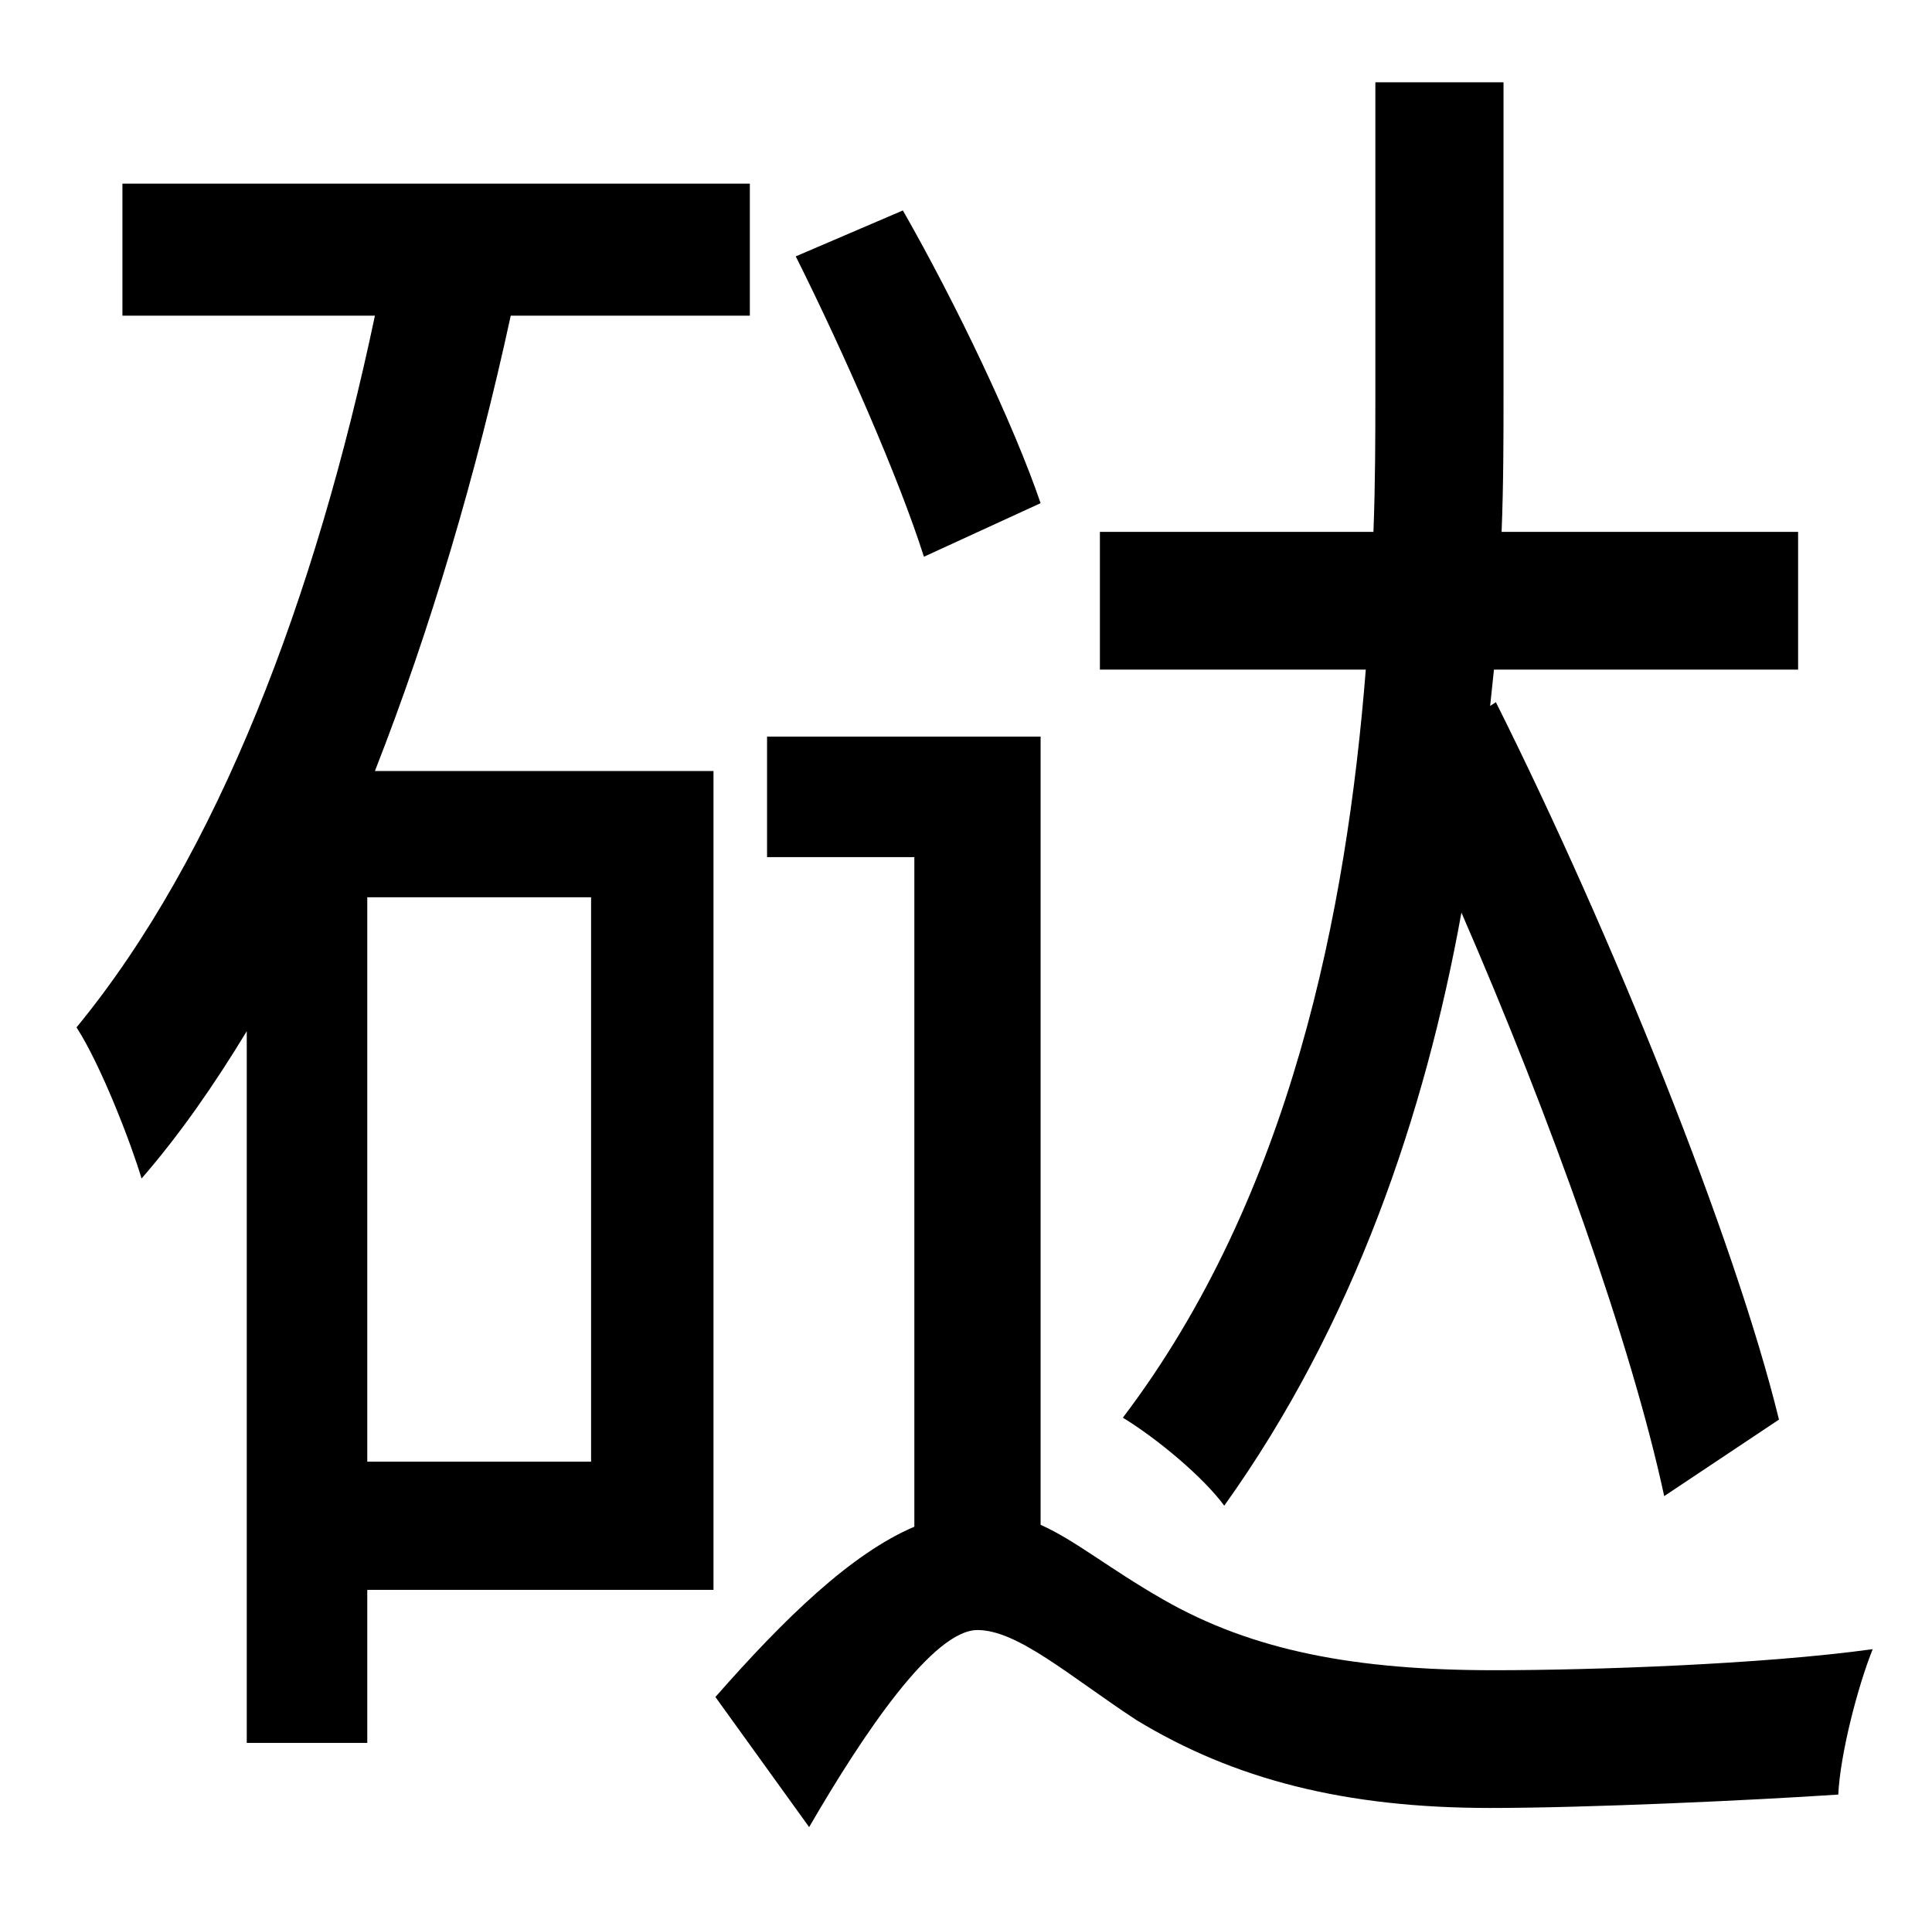 <?xml version="1.0" standalone="no"?>
<!DOCTYPE svg PUBLIC "-//W3C//DTD SVG 1.1//EN" "http://www.w3.org/Graphics/SVG/1.1/DTD/svg11.dtd" >
<svg xmlns="http://www.w3.org/2000/svg" xmlns:xlink="http://www.w3.org/1999/xlink" version="1.1" viewBox="-10 0 1010 1000">
   <path fill="currentColor"
d="M920 742l-60 40c-17 -79 -59 -197 -106 -305c-19 105 -56 215 -124 310c-11 -15 -35 -35 -53 -46c88 -116 117 -265 127 -391h-139v-72h143c1 -26 1 -51 1 -73v-162h67v163c0 22 0 47 -1 72h155v72h-159l-2 19l3 -2c61 122 125 281 148 375zM534 263l-61 28
c-13 -41 -42 -107 -67 -157l56 -24c28 49 58 112 72 153zM299 764v-295h-117v295h117zM382 165h-125c-18 83 -42 164 -71 238h177v428h-181v80h-63v-372c-17 28 -35 54 -55 77c-5 -17 -21 -59 -34 -79c74 -90 125 -225 156 -372h-132v-69h328v69zM534 385v412
c18 8 36 23 64 39c47 27 101 37 173 37c51 0 140 -3 198 -11c-8 20 -17 55 -18 76c-45 3 -131 7 -182 7c-76 0 -134 -15 -185 -46c-35 -23 -62 -47 -83 -47c-23 0 -59 53 -88 103l-49 -68c36 -41 71 -75 104 -89v-350h-77v-63h143z" />
</svg>
